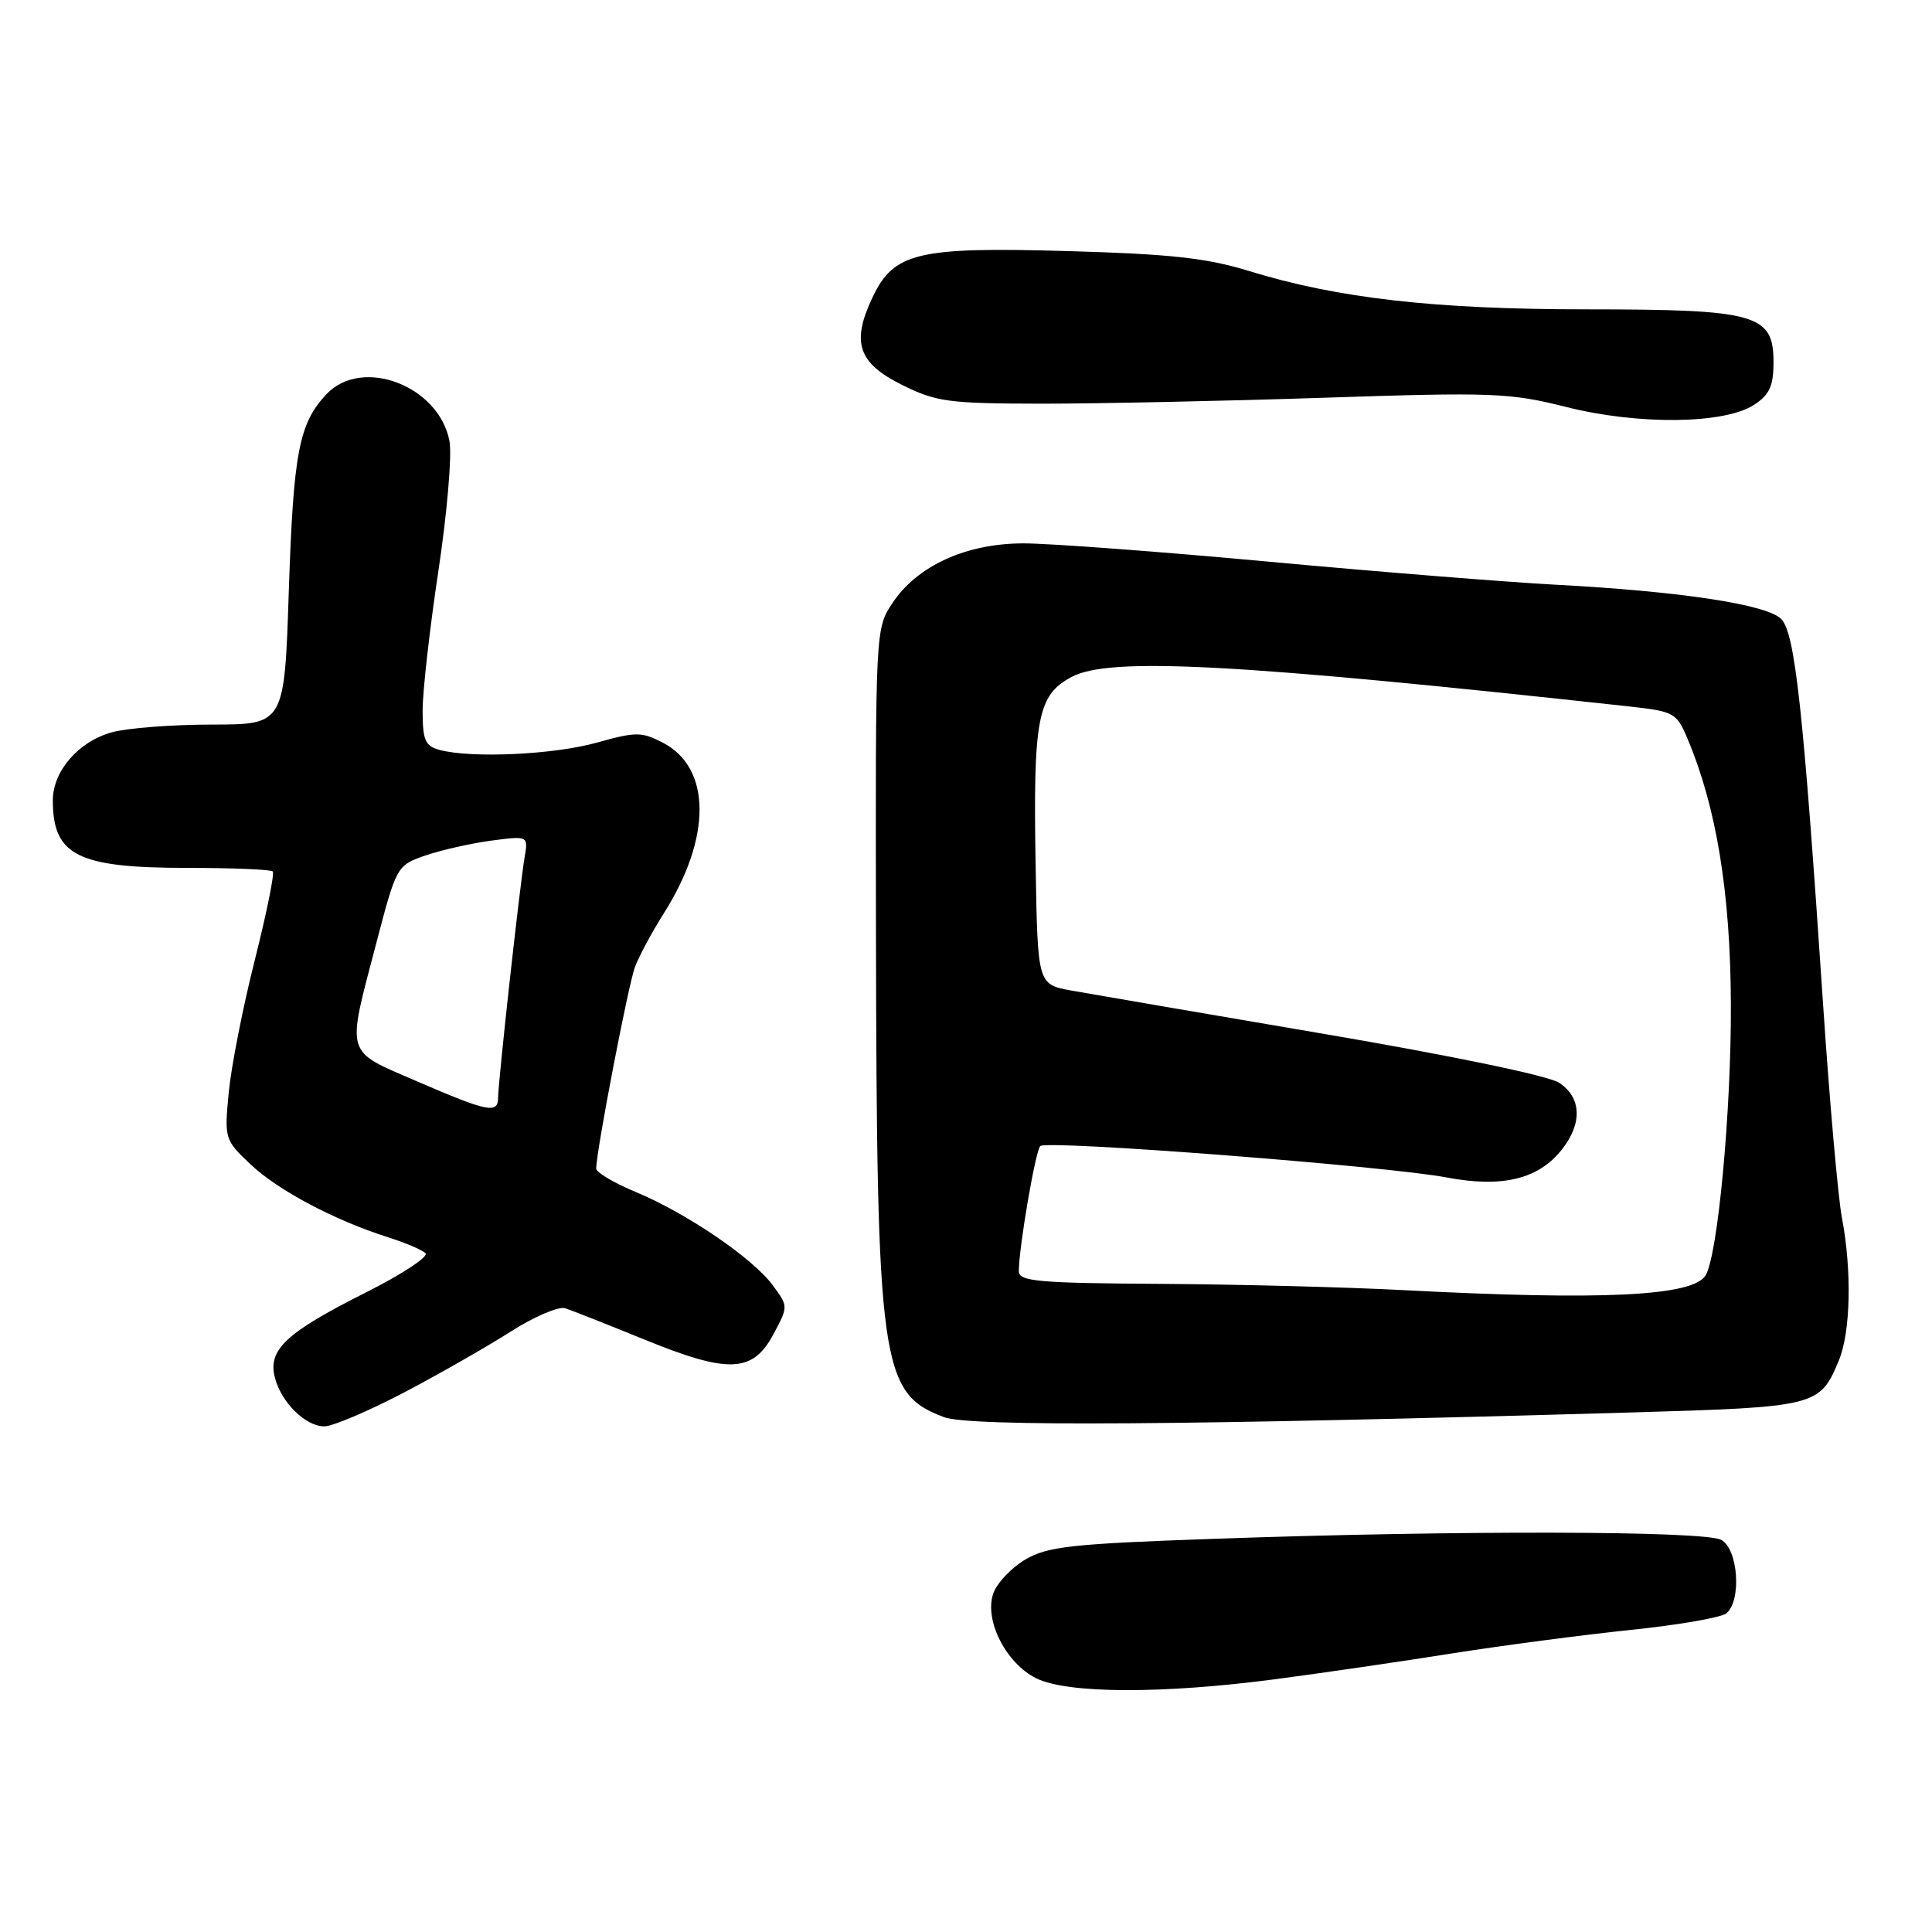 <?xml version="1.0" encoding="UTF-8" standalone="no"?>
<!DOCTYPE svg PUBLIC "-//W3C//DTD SVG 1.1//EN" "http://www.w3.org/Graphics/SVG/1.1/DTD/svg11.dtd" >
<svg xmlns="http://www.w3.org/2000/svg" xmlns:xlink="http://www.w3.org/1999/xlink" version="1.1" viewBox="0 0 256 256">
 <g >
 <path fill="currentColor"
d=" M 168.94 222.51 C 175.17 221.69 185.72 220.15 192.38 219.09 C 199.05 218.04 209.68 216.64 216.00 215.98 C 222.32 215.33 228.06 214.34 228.75 213.78 C 230.80 212.10 230.32 205.24 228.07 204.04 C 225.81 202.83 193.11 202.76 160.89 203.90 C 142.03 204.56 138.84 204.91 135.89 206.63 C 134.03 207.72 132.11 209.74 131.62 211.13 C 130.38 214.66 133.28 220.39 137.32 222.39 C 141.46 224.43 154.04 224.47 168.94 222.51 Z  M 53.39 184.59 C 58.03 182.16 64.40 178.52 67.56 176.51 C 70.71 174.49 74.01 173.07 74.89 173.35 C 75.78 173.64 80.49 175.50 85.37 177.49 C 96.54 182.05 99.74 181.92 102.48 176.80 C 104.46 173.10 104.46 173.10 102.39 170.30 C 99.74 166.71 90.98 160.75 84.25 157.95 C 81.36 156.75 79.00 155.35 79.00 154.84 C 79.00 152.56 83.25 130.48 84.14 128.12 C 84.68 126.68 86.41 123.47 87.97 121.00 C 94.32 110.98 94.26 101.74 87.83 98.41 C 84.99 96.95 84.26 96.95 79.05 98.41 C 73.37 100.00 62.49 100.50 58.25 99.37 C 56.33 98.85 56.00 98.09 56.00 94.13 C 56.00 91.59 56.94 83.27 58.09 75.65 C 59.24 68.03 59.90 60.30 59.56 58.46 C 58.18 51.11 47.96 47.22 43.24 52.25 C 39.61 56.12 38.88 59.98 38.27 78.25 C 37.69 96.00 37.69 96.00 28.10 96.01 C 22.82 96.01 16.83 96.47 14.80 97.04 C 10.39 98.26 7.00 102.19 7.00 106.05 C 7.00 113.35 10.27 115.00 24.78 115.00 C 30.77 115.00 35.88 115.21 36.14 115.47 C 36.40 115.73 35.32 121.02 33.76 127.22 C 32.19 133.42 30.64 141.31 30.31 144.75 C 29.72 150.91 29.76 151.04 33.25 154.33 C 36.88 157.75 44.40 161.73 51.50 163.97 C 53.70 164.67 55.89 165.60 56.38 166.05 C 56.86 166.49 53.26 168.86 48.38 171.31 C 37.92 176.57 35.49 178.84 36.41 182.49 C 37.24 185.80 40.46 189.00 42.98 189.00 C 44.06 189.00 48.75 187.01 53.39 184.59 Z  M 216.10 187.16 C 240.77 186.44 241.12 186.35 243.65 180.28 C 245.22 176.54 245.40 168.37 244.06 161.34 C 243.55 158.63 242.42 145.86 241.56 132.96 C 238.95 93.91 237.85 83.85 236.01 82.01 C 234.09 80.09 222.65 78.35 206.00 77.47 C 199.68 77.13 182.65 75.77 168.17 74.43 C 153.69 73.09 139.05 72.00 135.63 72.00 C 128.04 72.00 121.55 74.95 118.26 79.90 C 116.00 83.29 116.00 83.38 116.07 123.40 C 116.17 180.96 116.69 184.63 125.09 187.78 C 128.54 189.06 156.98 188.87 216.10 187.16 Z  M 232.44 53.63 C 234.47 52.30 235.00 51.14 235.00 48.00 C 235.00 41.63 232.77 41.00 210.30 40.99 C 190.10 40.99 177.26 39.53 165.50 35.91 C 159.90 34.18 155.09 33.66 141.48 33.27 C 121.57 32.70 118.44 33.44 115.61 39.41 C 112.78 45.37 113.70 48.10 119.50 50.99 C 124.08 53.26 125.65 53.47 138.00 53.49 C 145.43 53.49 162.30 53.14 175.50 52.70 C 197.79 51.96 200.07 52.05 207.50 53.92 C 217.10 56.34 228.51 56.21 232.44 53.63 Z  M 55.25 143.28 C 45.62 139.12 45.90 140.07 49.83 125.09 C 52.54 114.73 52.58 114.68 56.36 113.36 C 58.46 112.64 62.38 111.75 65.08 111.39 C 70.00 110.74 70.00 110.74 69.51 113.62 C 68.88 117.31 66.00 143.41 66.00 145.45 C 66.00 147.62 64.64 147.34 55.25 143.28 Z  M 186.00 170.95 C 178.57 170.56 164.06 170.18 153.75 170.12 C 137.49 170.02 135.00 169.79 135.00 168.44 C 135.00 165.33 137.20 152.48 137.84 151.86 C 138.70 151.03 183.67 154.50 191.69 156.02 C 199.07 157.42 203.87 156.25 206.98 152.29 C 209.70 148.83 209.55 145.41 206.59 143.47 C 205.18 142.54 192.25 139.86 175.34 136.98 C 159.48 134.28 144.47 131.70 142.00 131.26 C 137.50 130.45 137.50 130.45 137.23 114.92 C 136.88 95.15 137.46 92.08 142.03 89.68 C 147.08 87.02 163.89 87.92 215.80 93.60 C 221.85 94.27 222.16 94.44 223.61 97.90 C 227.44 106.97 229.29 118.29 229.35 133.00 C 229.41 147.19 227.62 166.37 225.99 169.01 C 224.30 171.75 212.30 172.33 186.00 170.95 Z "/>
</g>
</svg>
